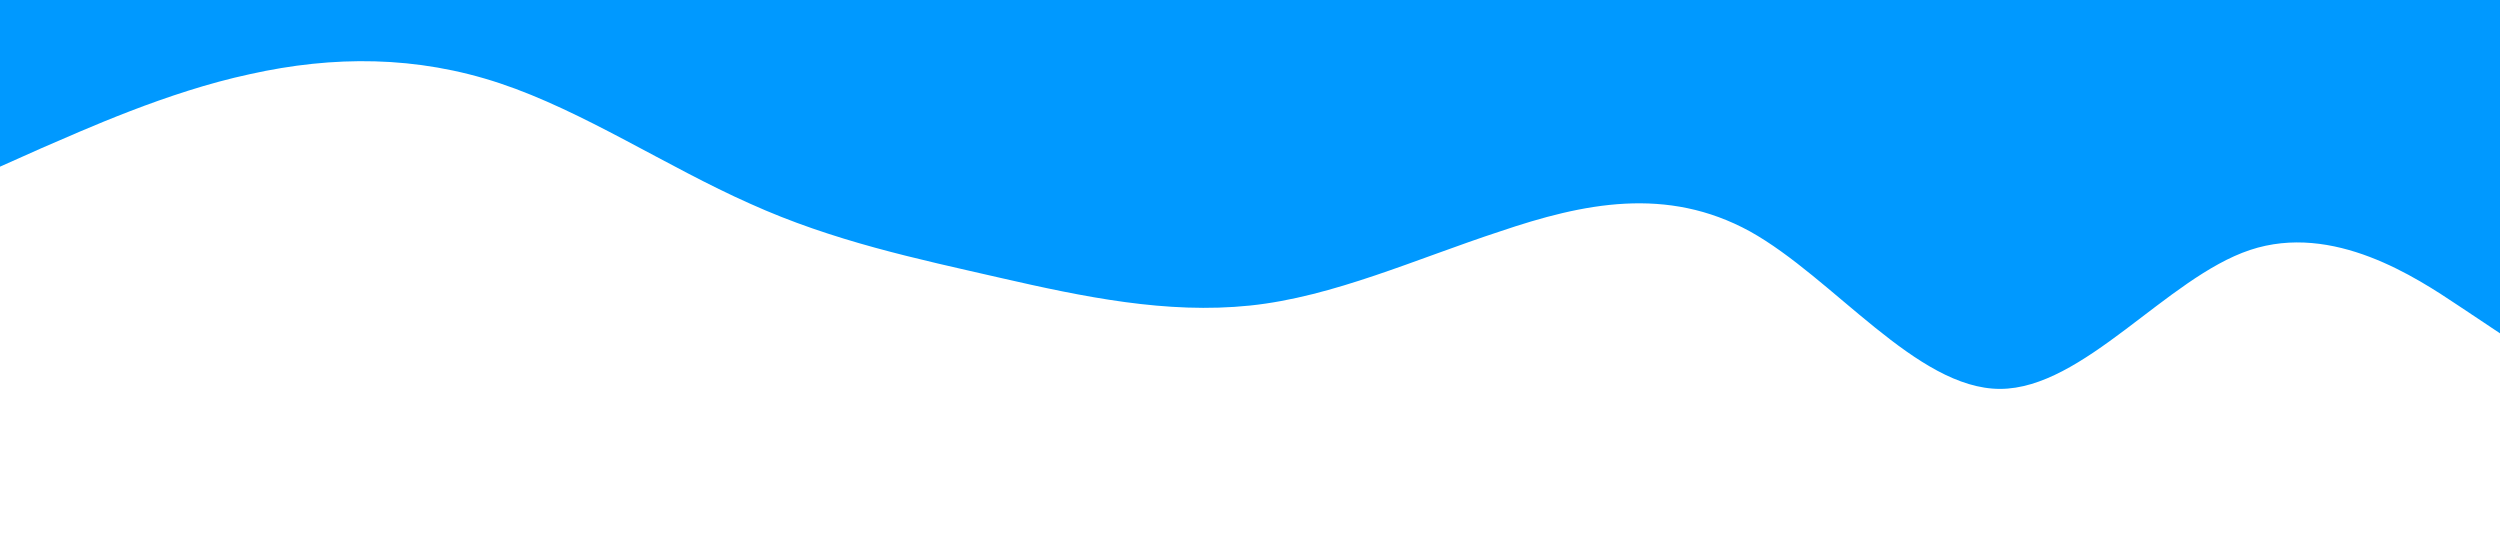 <svg xmlns="http://www.w3.org/2000/svg" viewBox="0 0 1440 320"><path fill="#0099ff" fill-opacity="1" d="M0,96L24,85.3C48,75,96,53,144,42.7C192,32,240,32,288,48C336,64,384,96,432,117.3C480,139,528,149,576,160C624,171,672,181,720,176C768,171,816,149,864,133.3C912,117,960,107,1008,133.3C1056,160,1104,224,1152,224C1200,224,1248,160,1296,144C1344,128,1392,160,1416,176L1440,192L1440,0L1416,0C1392,0,1344,0,1296,0C1248,0,1200,0,1152,0C1104,0,1056,0,1008,0C960,0,912,0,864,0C816,0,768,0,720,0C672,0,624,0,576,0C528,0,480,0,432,0C384,0,336,0,288,0C240,0,192,0,144,0C96,0,48,0,24,0L0,0Z"></path></svg>